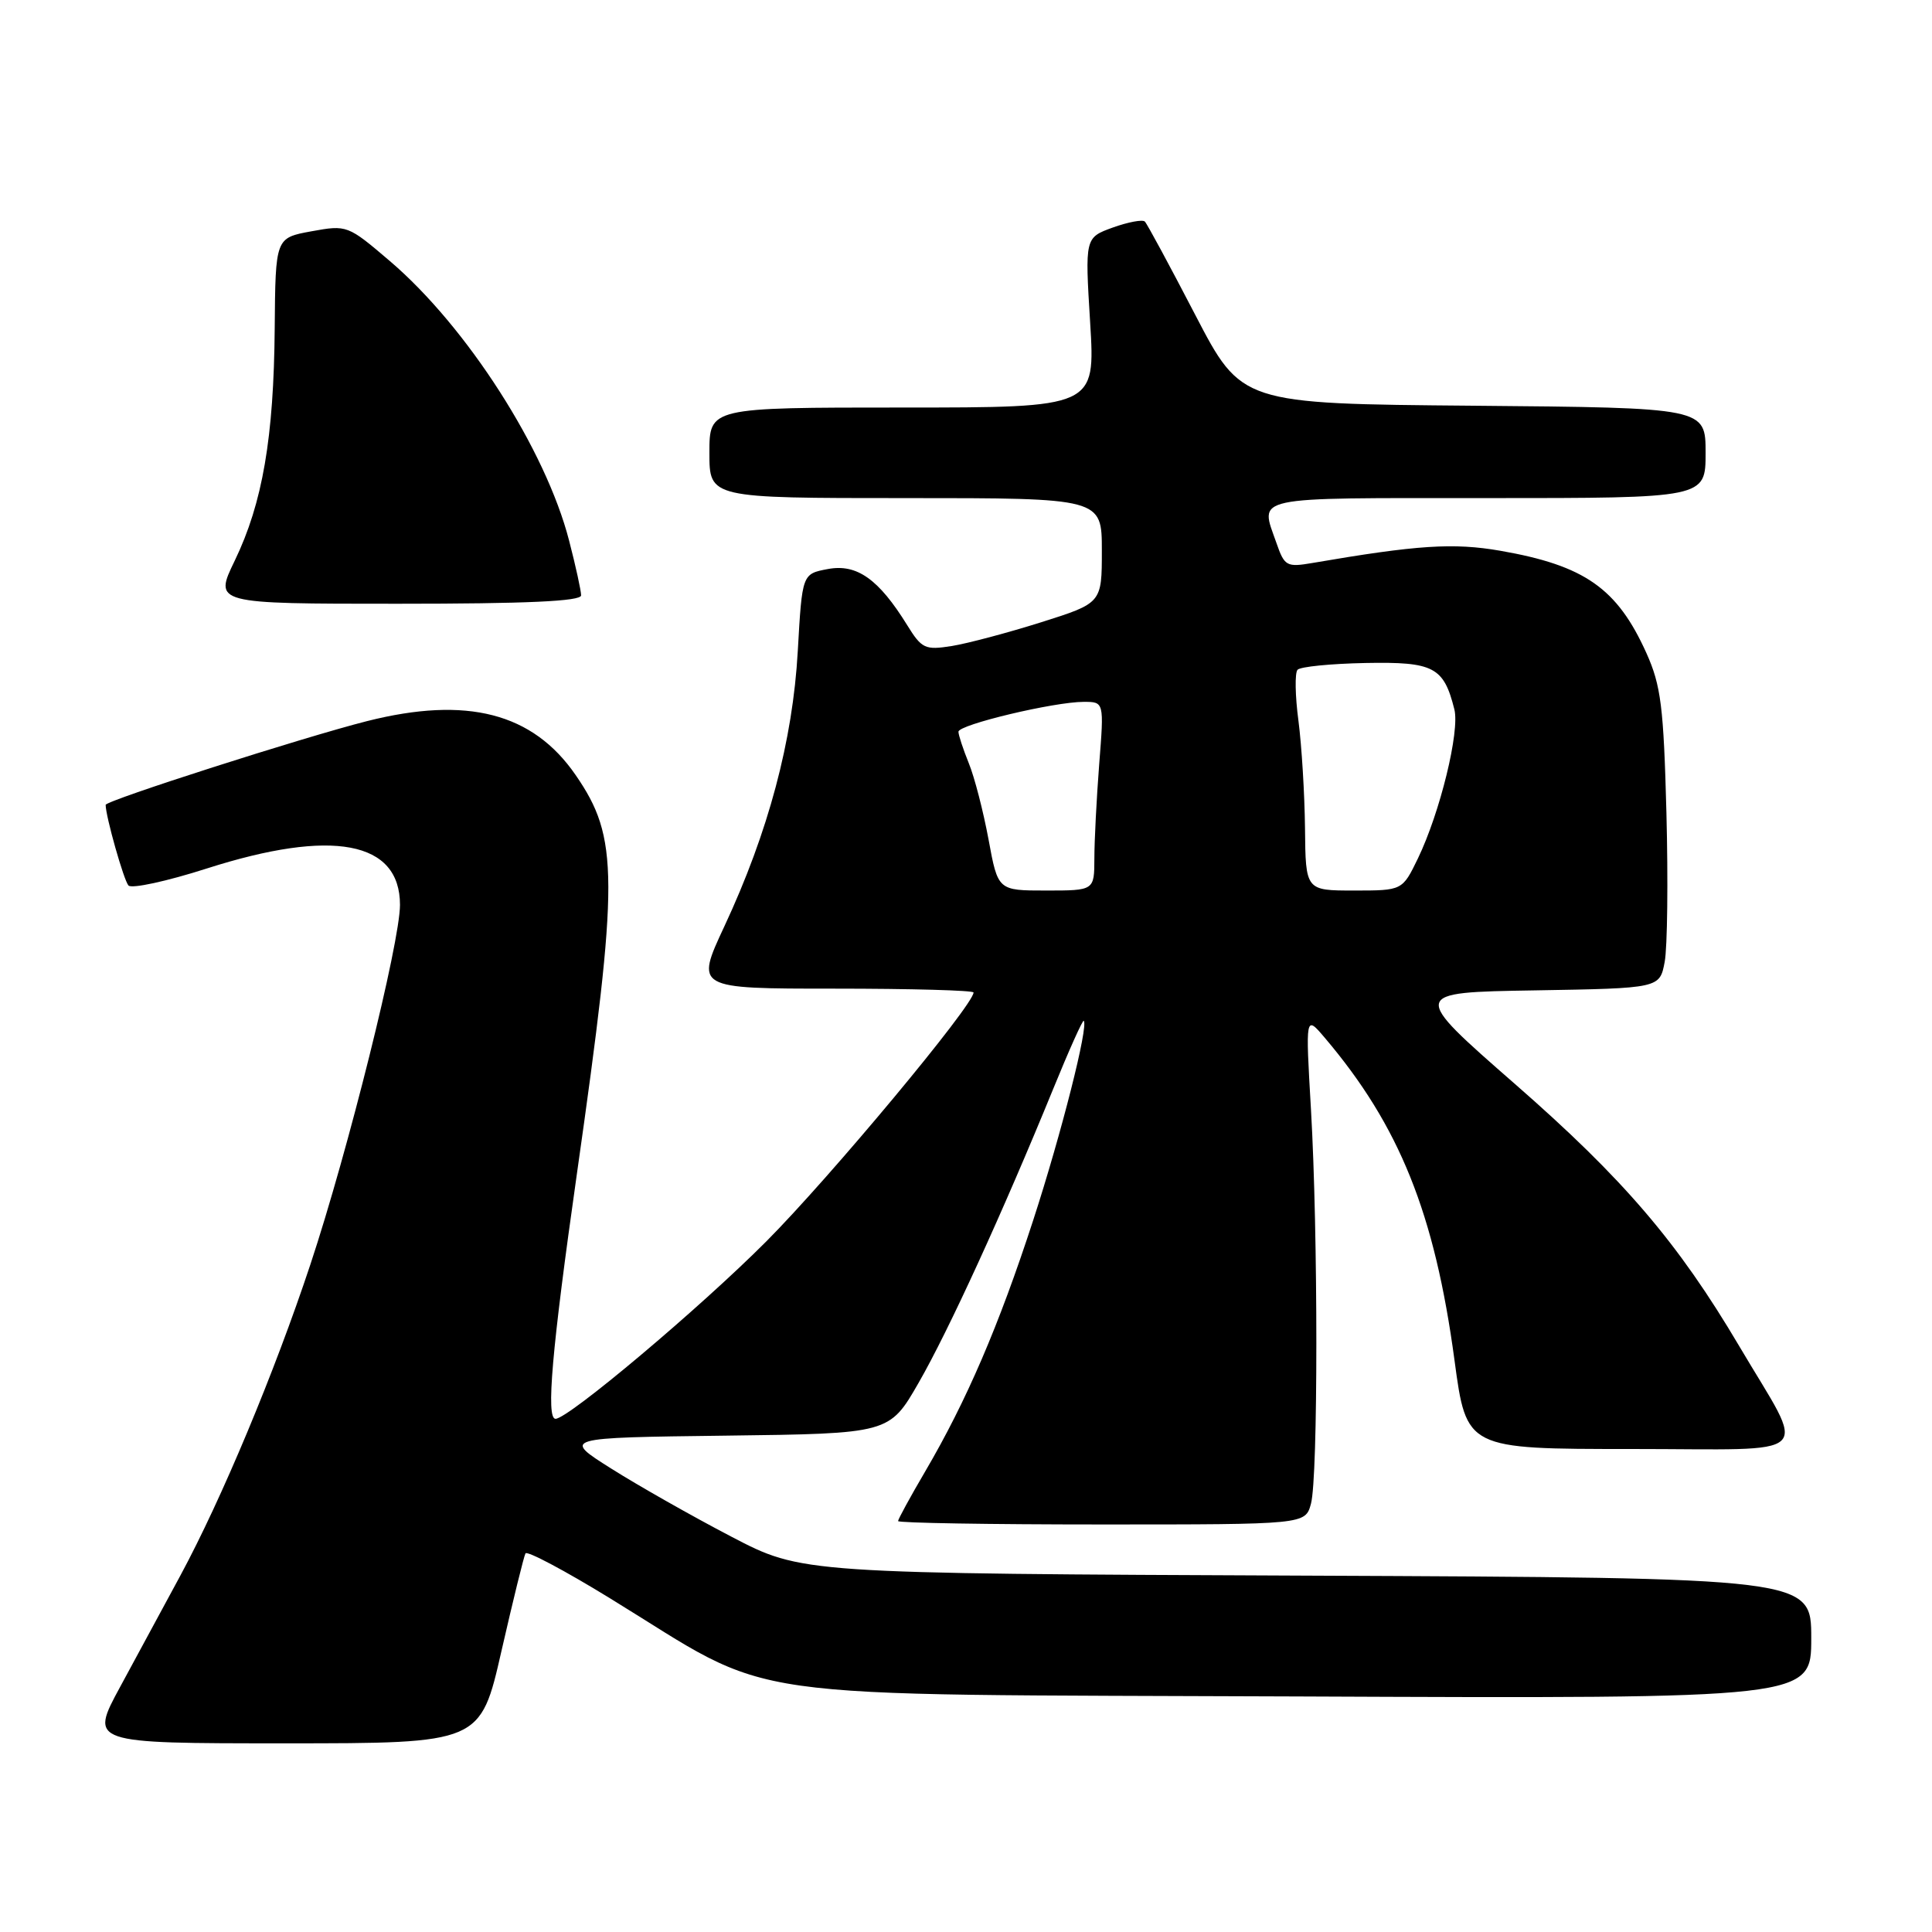 <?xml version="1.0" encoding="UTF-8" standalone="no"?>
<!DOCTYPE svg PUBLIC "-//W3C//DTD SVG 1.1//EN" "http://www.w3.org/Graphics/SVG/1.1/DTD/svg11.dtd" >
<svg xmlns="http://www.w3.org/2000/svg" xmlns:xlink="http://www.w3.org/1999/xlink" version="1.1" viewBox="0 0 256 256">
 <g >
 <path fill="currentColor"
d=" M 66.45 218.75 C 67.99 212.01 69.42 206.20 69.63 205.83 C 69.85 205.46 74.86 208.12 80.76 211.74 C 103.44 225.65 95.13 224.46 172.25 224.79 C 240.00 225.08 240.00 225.08 240.00 217.07 C 240.00 209.07 240.00 209.07 173.13 208.78 C 106.25 208.50 106.25 208.50 96.88 203.60 C 91.72 200.91 84.58 196.86 81.00 194.60 C 74.50 190.50 74.50 190.50 96.17 190.23 C 117.85 189.96 117.85 189.96 121.72 183.23 C 125.69 176.33 132.88 160.63 139.57 144.25 C 141.64 139.17 143.46 135.12 143.60 135.26 C 144.26 135.92 140.64 150.20 136.90 161.70 C 132.35 175.68 128.07 185.63 122.59 194.98 C 120.61 198.35 119.00 201.31 119.00 201.55 C 119.00 201.80 131.14 202.00 145.98 202.00 C 172.96 202.00 172.96 202.00 173.71 199.25 C 174.66 195.74 174.66 163.33 173.71 147.00 C 172.98 134.50 172.98 134.50 175.53 137.50 C 185.43 149.16 190.11 160.78 192.73 180.25 C 194.31 192.00 194.31 192.00 216.18 192.00 C 241.11 192.00 239.45 193.59 230.44 178.34 C 222.34 164.64 215.13 156.21 200.78 143.67 C 186.86 131.50 186.86 131.50 203.39 131.23 C 219.92 130.95 219.92 130.95 220.58 127.45 C 220.94 125.52 221.04 116.64 220.81 107.72 C 220.44 93.65 220.09 90.84 218.16 86.54 C 214.29 77.95 209.98 74.93 198.81 72.98 C 192.60 71.90 187.80 72.21 173.89 74.60 C 170.49 75.18 170.20 75.02 169.14 71.96 C 166.94 65.65 165.32 66.00 197.00 66.00 C 226.00 66.00 226.00 66.00 226.00 60.01 C 226.00 54.03 226.00 54.03 195.25 53.76 C 164.50 53.50 164.50 53.50 158.37 41.71 C 155.00 35.22 152.00 29.66 151.70 29.36 C 151.40 29.06 149.49 29.42 147.45 30.15 C 143.76 31.49 143.76 31.49 144.45 42.74 C 145.14 54.00 145.14 54.00 119.57 54.00 C 94.00 54.00 94.00 54.00 94.00 60.00 C 94.00 66.00 94.00 66.00 120.00 66.00 C 146.00 66.00 146.00 66.00 146.00 72.96 C 146.00 79.91 146.00 79.91 137.97 82.45 C 133.56 83.84 128.22 85.26 126.12 85.60 C 122.58 86.16 122.14 85.96 120.21 82.84 C 116.43 76.73 113.54 74.68 109.70 75.40 C 106.29 76.04 106.29 76.04 105.71 86.27 C 105.05 98.12 101.81 110.27 95.98 122.75 C 92.13 131.00 92.13 131.00 110.56 131.00 C 120.70 131.00 129.00 131.23 129.00 131.51 C 129.00 133.18 109.97 156.03 101.53 164.50 C 92.72 173.34 75.30 188.00 73.61 188.00 C 72.33 188.00 73.12 178.88 76.43 155.62 C 82.03 116.24 82.02 111.02 76.27 102.69 C 70.60 94.46 61.88 92.21 48.64 95.55 C 40.25 97.67 14.00 106.08 14.00 106.65 C 14.00 108.16 16.40 116.64 17.02 117.33 C 17.43 117.79 22.10 116.78 27.40 115.08 C 44.03 109.76 53.00 111.44 53.00 119.90 C 53.00 124.89 46.12 152.51 41.11 167.60 C 36.37 181.88 29.37 198.63 23.91 208.75 C 21.76 212.74 18.17 219.38 15.93 223.50 C 11.86 231.00 11.86 231.00 37.76 231.00 C 63.66 231.00 63.66 231.00 66.45 218.75 Z  M 77.00 78.89 C 77.00 78.29 76.29 75.02 75.41 71.64 C 72.31 59.60 61.87 43.31 51.68 34.61 C 46.08 29.83 45.98 29.79 41.26 30.65 C 36.50 31.52 36.50 31.52 36.40 43.51 C 36.28 57.99 34.79 66.66 31.11 74.28 C 28.34 80.00 28.34 80.00 52.67 80.00 C 69.77 80.00 77.00 79.67 77.00 78.89 Z  M 130.99 111.25 C 130.30 107.54 129.13 102.98 128.37 101.13 C 127.62 99.27 127.00 97.40 127.00 96.96 C 127.00 96.02 139.67 93.00 143.60 93.00 C 146.30 93.00 146.30 93.00 145.65 101.25 C 145.30 105.79 145.01 111.41 145.01 113.75 C 145.00 118.00 145.00 118.00 138.61 118.00 C 132.23 118.00 132.23 118.00 130.99 111.25 Z  M 172.92 109.75 C 172.87 105.21 172.48 98.80 172.05 95.50 C 171.61 92.20 171.56 89.16 171.93 88.75 C 172.29 88.34 176.35 87.94 180.95 87.85 C 189.98 87.68 191.30 88.37 192.71 93.99 C 193.45 96.91 190.81 107.68 187.88 113.75 C 185.82 118.00 185.82 118.00 179.41 118.00 C 173.00 118.00 173.00 118.00 172.92 109.75 Z "/>
</g>
</svg>